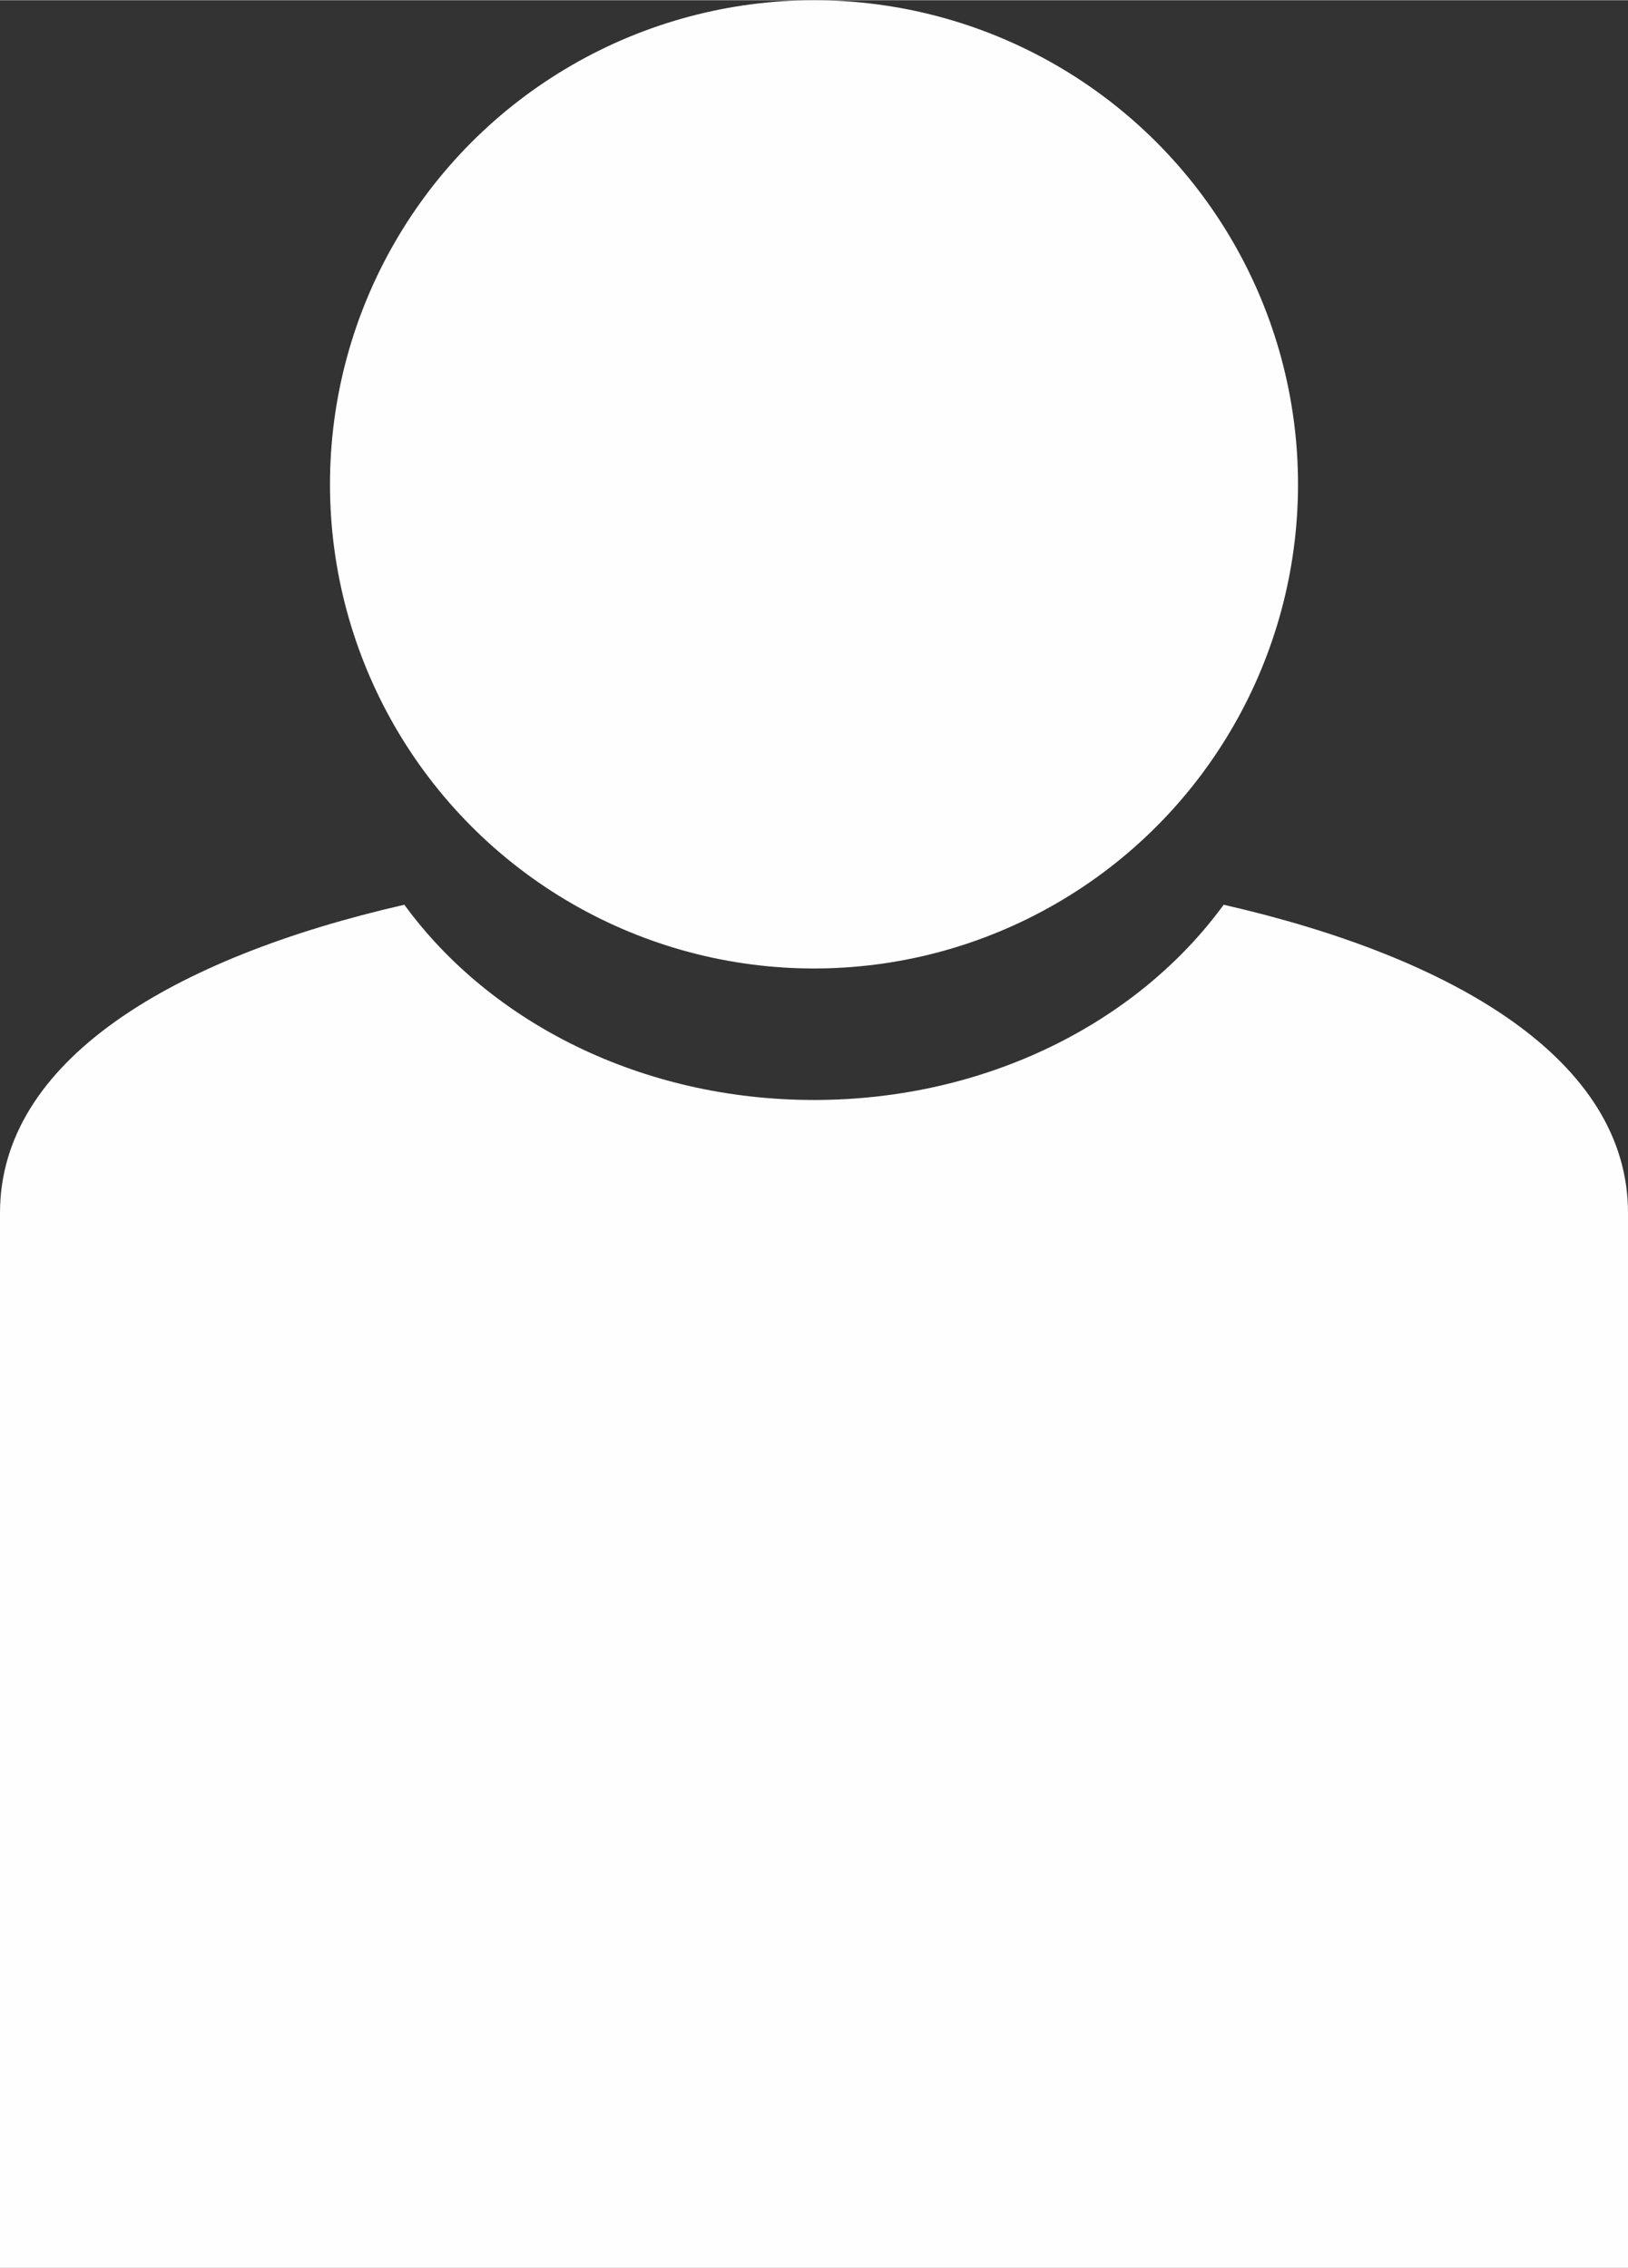 <?xml version="1.0" encoding="UTF-8"?>
<!DOCTYPE svg PUBLIC "-//W3C//DTD SVG 1.1//EN" "http://www.w3.org/Graphics/SVG/1.1/DTD/svg11.dtd">
<!-- Creator: CorelDRAW 2019 (64-Bit) -->
<svg xmlns="http://www.w3.org/2000/svg" xml:space="preserve" width="5.713mm" height="7.956mm" version="1.1" style="shape-rendering:geometricPrecision; text-rendering:geometricPrecision; image-rendering:optimizeQuality; fill-rule:evenodd; clip-rule:evenodd"
viewBox="0 0 24.52 34.14"
 xmlns:xlink="http://www.w3.org/1999/xlink"
 xmlns:xodm="http://www.corel.com/coreldraw/odm/2003">
 <rect x="0" y="0" width="24.52" height="34.14" fill="#333333" stroke="none"/>
 <defs>
  <style type="text/css">
   <![CDATA[
    .fil0 {fill:#FEFEFE}
   ]]>
  </style>
 </defs>
 <g id="Layer_x0020_1">
  <g id="_2446274984608">
   <path class="fil0" d="M24.52 34.14c0,-5.29 0,-10.59 0,-15.88 0,-2.29 -2.59,-3.84 -6.09,-4.64 -1.29,1.77 -3.57,2.94 -6.17,2.94 -2.6,0 -4.88,-1.17 -6.17,-2.94 -3.5,0.8 -6.09,2.35 -6.09,4.64 0,5.29 0,10.59 0,15.88 8.17,0 16.35,0 24.52,0z"/>
   <circle class="fil0" cx="12.26" cy="7.29" r="7.29"/>
  </g>
 </g>
</svg>
